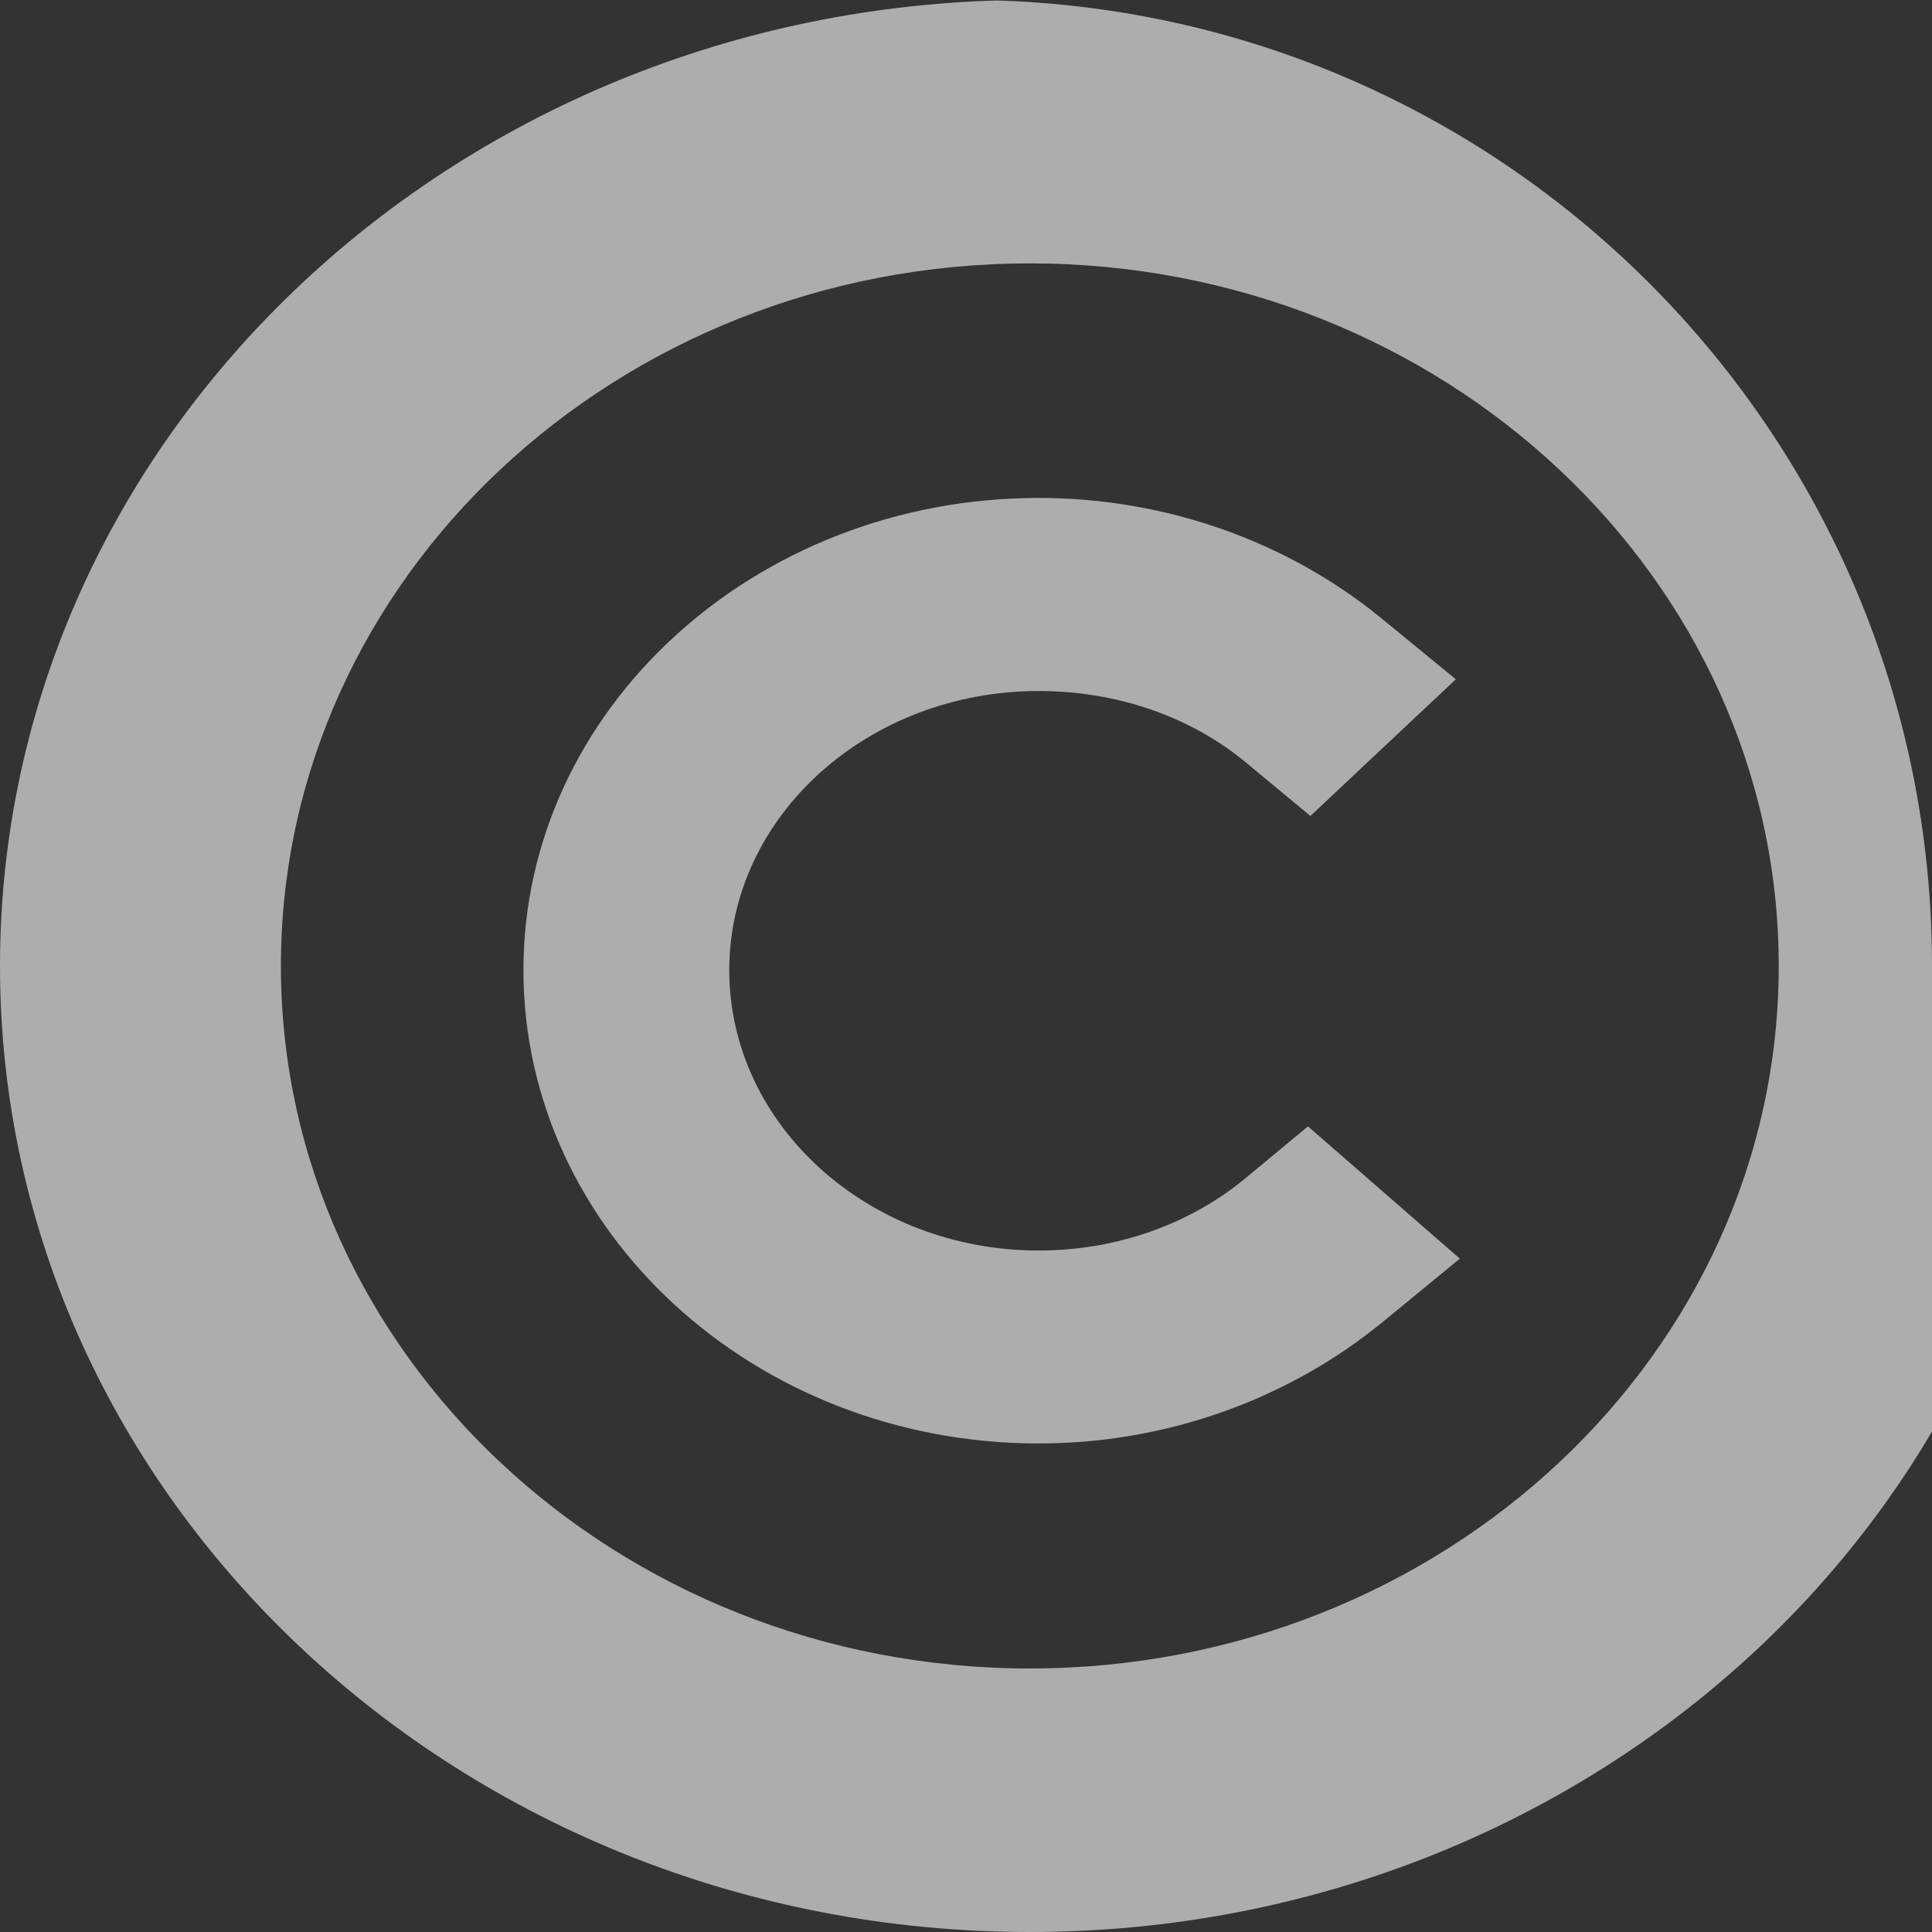 <svg width="15" height="15" viewBox="0 0 15 15" fill="none" xmlns="http://www.w3.org/2000/svg">
<rect x="0" y="0" width="15" height="15" fill="#333333" stroke="none"/>
<g clip-path="url(#clip0_240_404)">
<path d="M7.995 0C3.587 0 0 3.365 0 7.5C0 11.636 3.587 15 7.995 15C12.404 15 15.991 11.636 15.991 7.5C15.991 3.365 12.404 0 7.995 0ZM7.995 12.954C4.789 12.954 2.181 10.508 2.181 7.5C2.181 4.492 4.789 2.045 7.995 2.045C11.201 2.045 13.81 4.492 13.81 7.5C13.81 10.508 11.201 12.954 7.995 12.954ZM10.155 8.745L11.334 9.772L10.74 10.26C9.996 10.871 9.046 11.207 8.064 11.207C5.859 11.207 4.064 9.559 4.064 7.532C4.064 5.511 5.859 3.866 8.064 3.866C9.047 3.866 9.994 4.2 10.731 4.805L11.303 5.274L10.174 6.335L9.672 5.919C9.241 5.562 8.67 5.365 8.064 5.365C6.739 5.365 5.662 6.337 5.662 7.532C5.662 8.732 6.739 9.709 8.064 9.709C8.663 9.709 9.234 9.509 9.672 9.146L10.155 8.745Z" fill="white" fill-opacity="0.6"/>
</g>
<defs>
<clipPath id="clip0_240_404">
<path d="M0 7.5C0 3.358 3.358 0 7.5 0V0C11.642 0 15 3.358 15 7.5V15H0V7.5Z" fill="white"/>
</clipPath>
</defs>
</svg>
